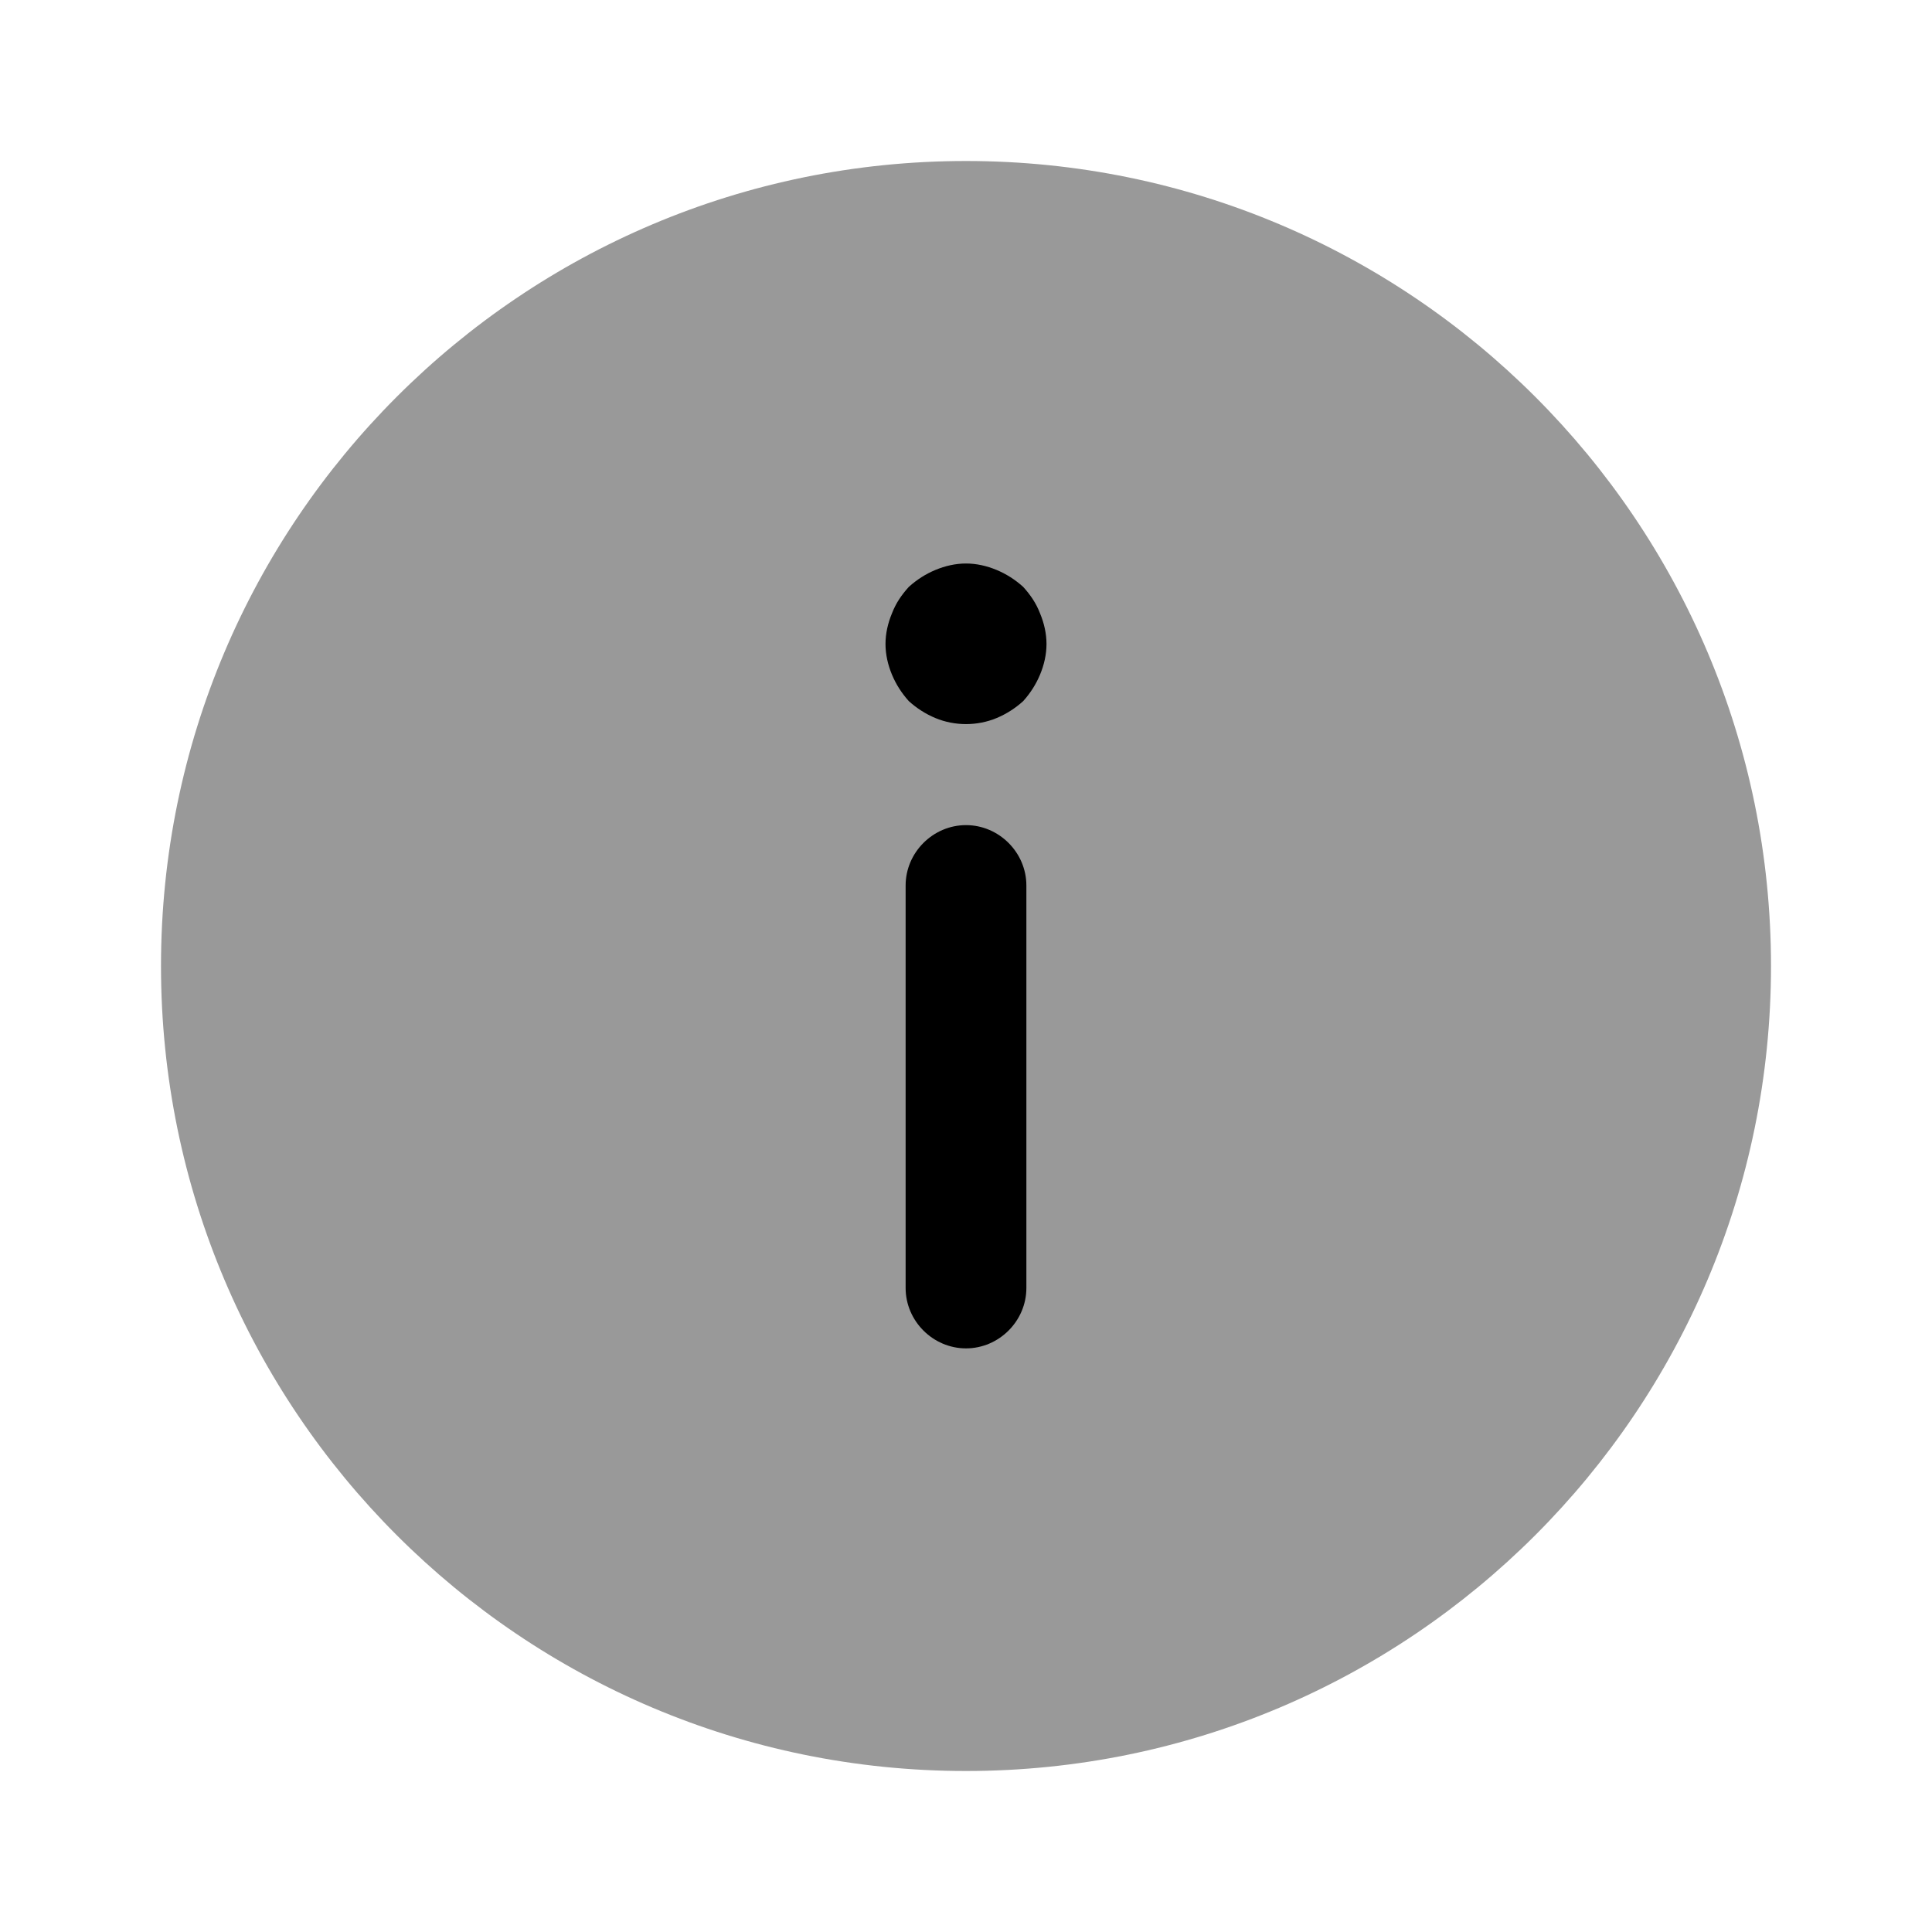 <svg width="24" height="24" viewBox="0 0 24 24"  xmlns="http://www.w3.org/2000/svg">
<path opacity="0.4" d="M12 2C6.477 2 2 6.477 2 12C2 17.523 6.477 22 12 22C17.523 22 22 17.523 22 12C22 6.477 17.523 2 12 2Z" />
<path d="M12 10.25C11.59 10.25 11.25 10.59 11.25 11L11.25 16C11.25 16.41 11.59 16.75 12 16.75C12.41 16.75 12.75 16.41 12.75 16L12.75 11C12.75 10.59 12.41 10.25 12 10.25Z" />
<path d="M11.08 8.38C11.13 8.5 11.2 8.61 11.29 8.71C11.39 8.8 11.5 8.87 11.62 8.92C11.86 9.02 12.14 9.02 12.38 8.92C12.5 8.87 12.61 8.8 12.71 8.71C12.8 8.61 12.87 8.5 12.92 8.38C12.97 8.26 13 8.13 13 8C13 7.87 12.97 7.74 12.92 7.62C12.87 7.49 12.8 7.39 12.71 7.29C12.61 7.2 12.5 7.13 12.38 7.08C12.26 7.03 12.13 7 12 7C11.87 7 11.74 7.03 11.62 7.08C11.5 7.13 11.39 7.2 11.29 7.29C11.2 7.39 11.13 7.49 11.08 7.62C11.03 7.74 11 7.87 11 8C11 8.13 11.03 8.26 11.08 8.38Z" />
</svg>
